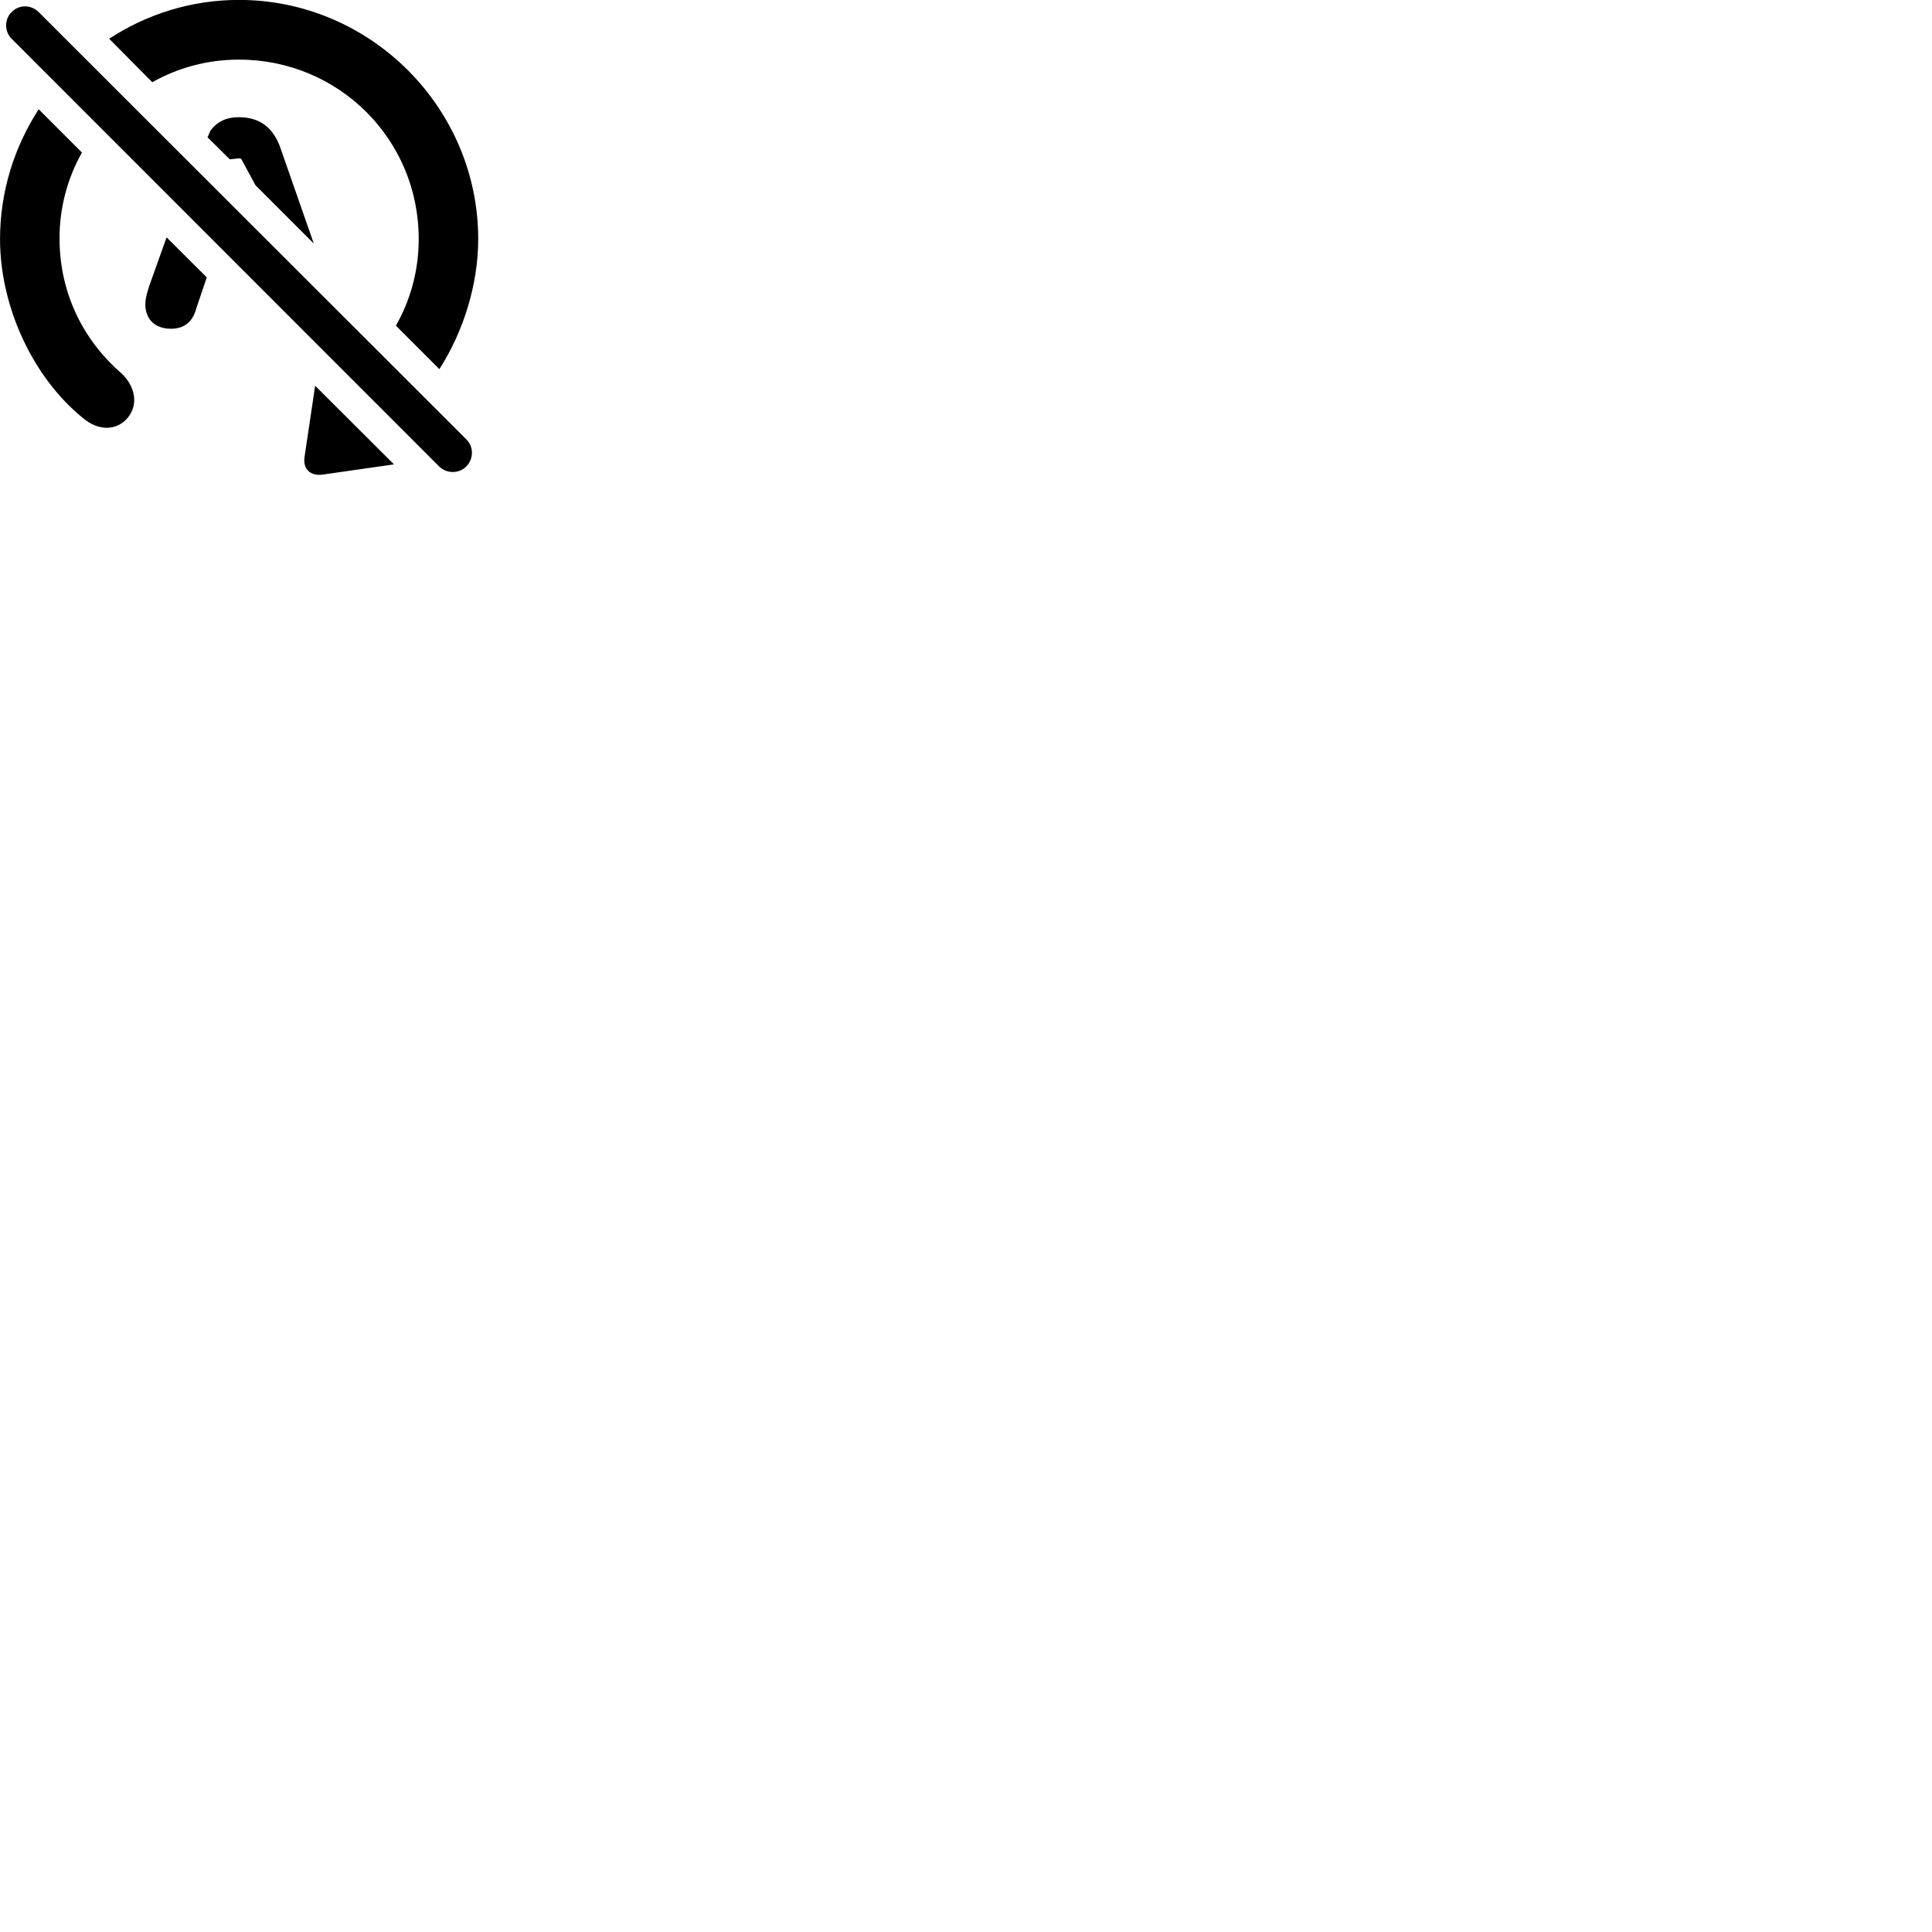 
        <svg xmlns="http://www.w3.org/2000/svg" viewBox="0 0 100 100">
            <path d="M12.372 3.086C17.532 3.086 21.682 7.216 21.672 12.376C21.672 14.016 21.242 15.536 20.492 16.856L22.742 19.106C23.992 17.156 24.752 14.716 24.752 12.376C24.752 5.576 19.172 -0.004 12.372 -0.004C9.902 -0.004 7.582 0.736 5.652 2.006L7.882 4.256C9.212 3.506 10.732 3.086 12.372 3.086ZM22.742 24.156C23.132 24.526 23.762 24.526 24.142 24.136C24.512 23.756 24.532 23.136 24.142 22.746L2.002 0.626C1.612 0.236 0.982 0.226 0.602 0.626C0.222 0.986 0.222 1.636 0.602 2.006ZM0.002 12.376C0.002 15.916 1.732 19.566 4.292 21.636C5.112 22.336 6.042 22.286 6.602 21.636C7.192 20.916 6.982 20.006 6.312 19.346C4.312 17.626 3.092 15.186 3.082 12.376C3.072 10.746 3.502 9.206 4.242 7.896L2.002 5.656C0.742 7.606 0.002 9.906 0.002 12.376ZM10.742 7.106L11.892 8.246L12.382 8.196L12.482 8.216L13.222 9.586L16.242 12.606L14.542 7.736C14.172 6.606 13.452 6.066 12.352 6.066C11.722 6.066 11.242 6.296 10.902 6.746ZM10.152 15.986L10.702 14.356L8.622 12.286L7.712 14.836C7.582 15.236 7.522 15.526 7.522 15.746C7.522 16.536 8.032 17.016 8.852 17.016C9.492 17.016 9.962 16.696 10.152 15.986ZM16.312 19.966L15.762 23.656C15.672 24.266 16.052 24.646 16.692 24.566L20.392 24.036Z" />
        </svg>
    